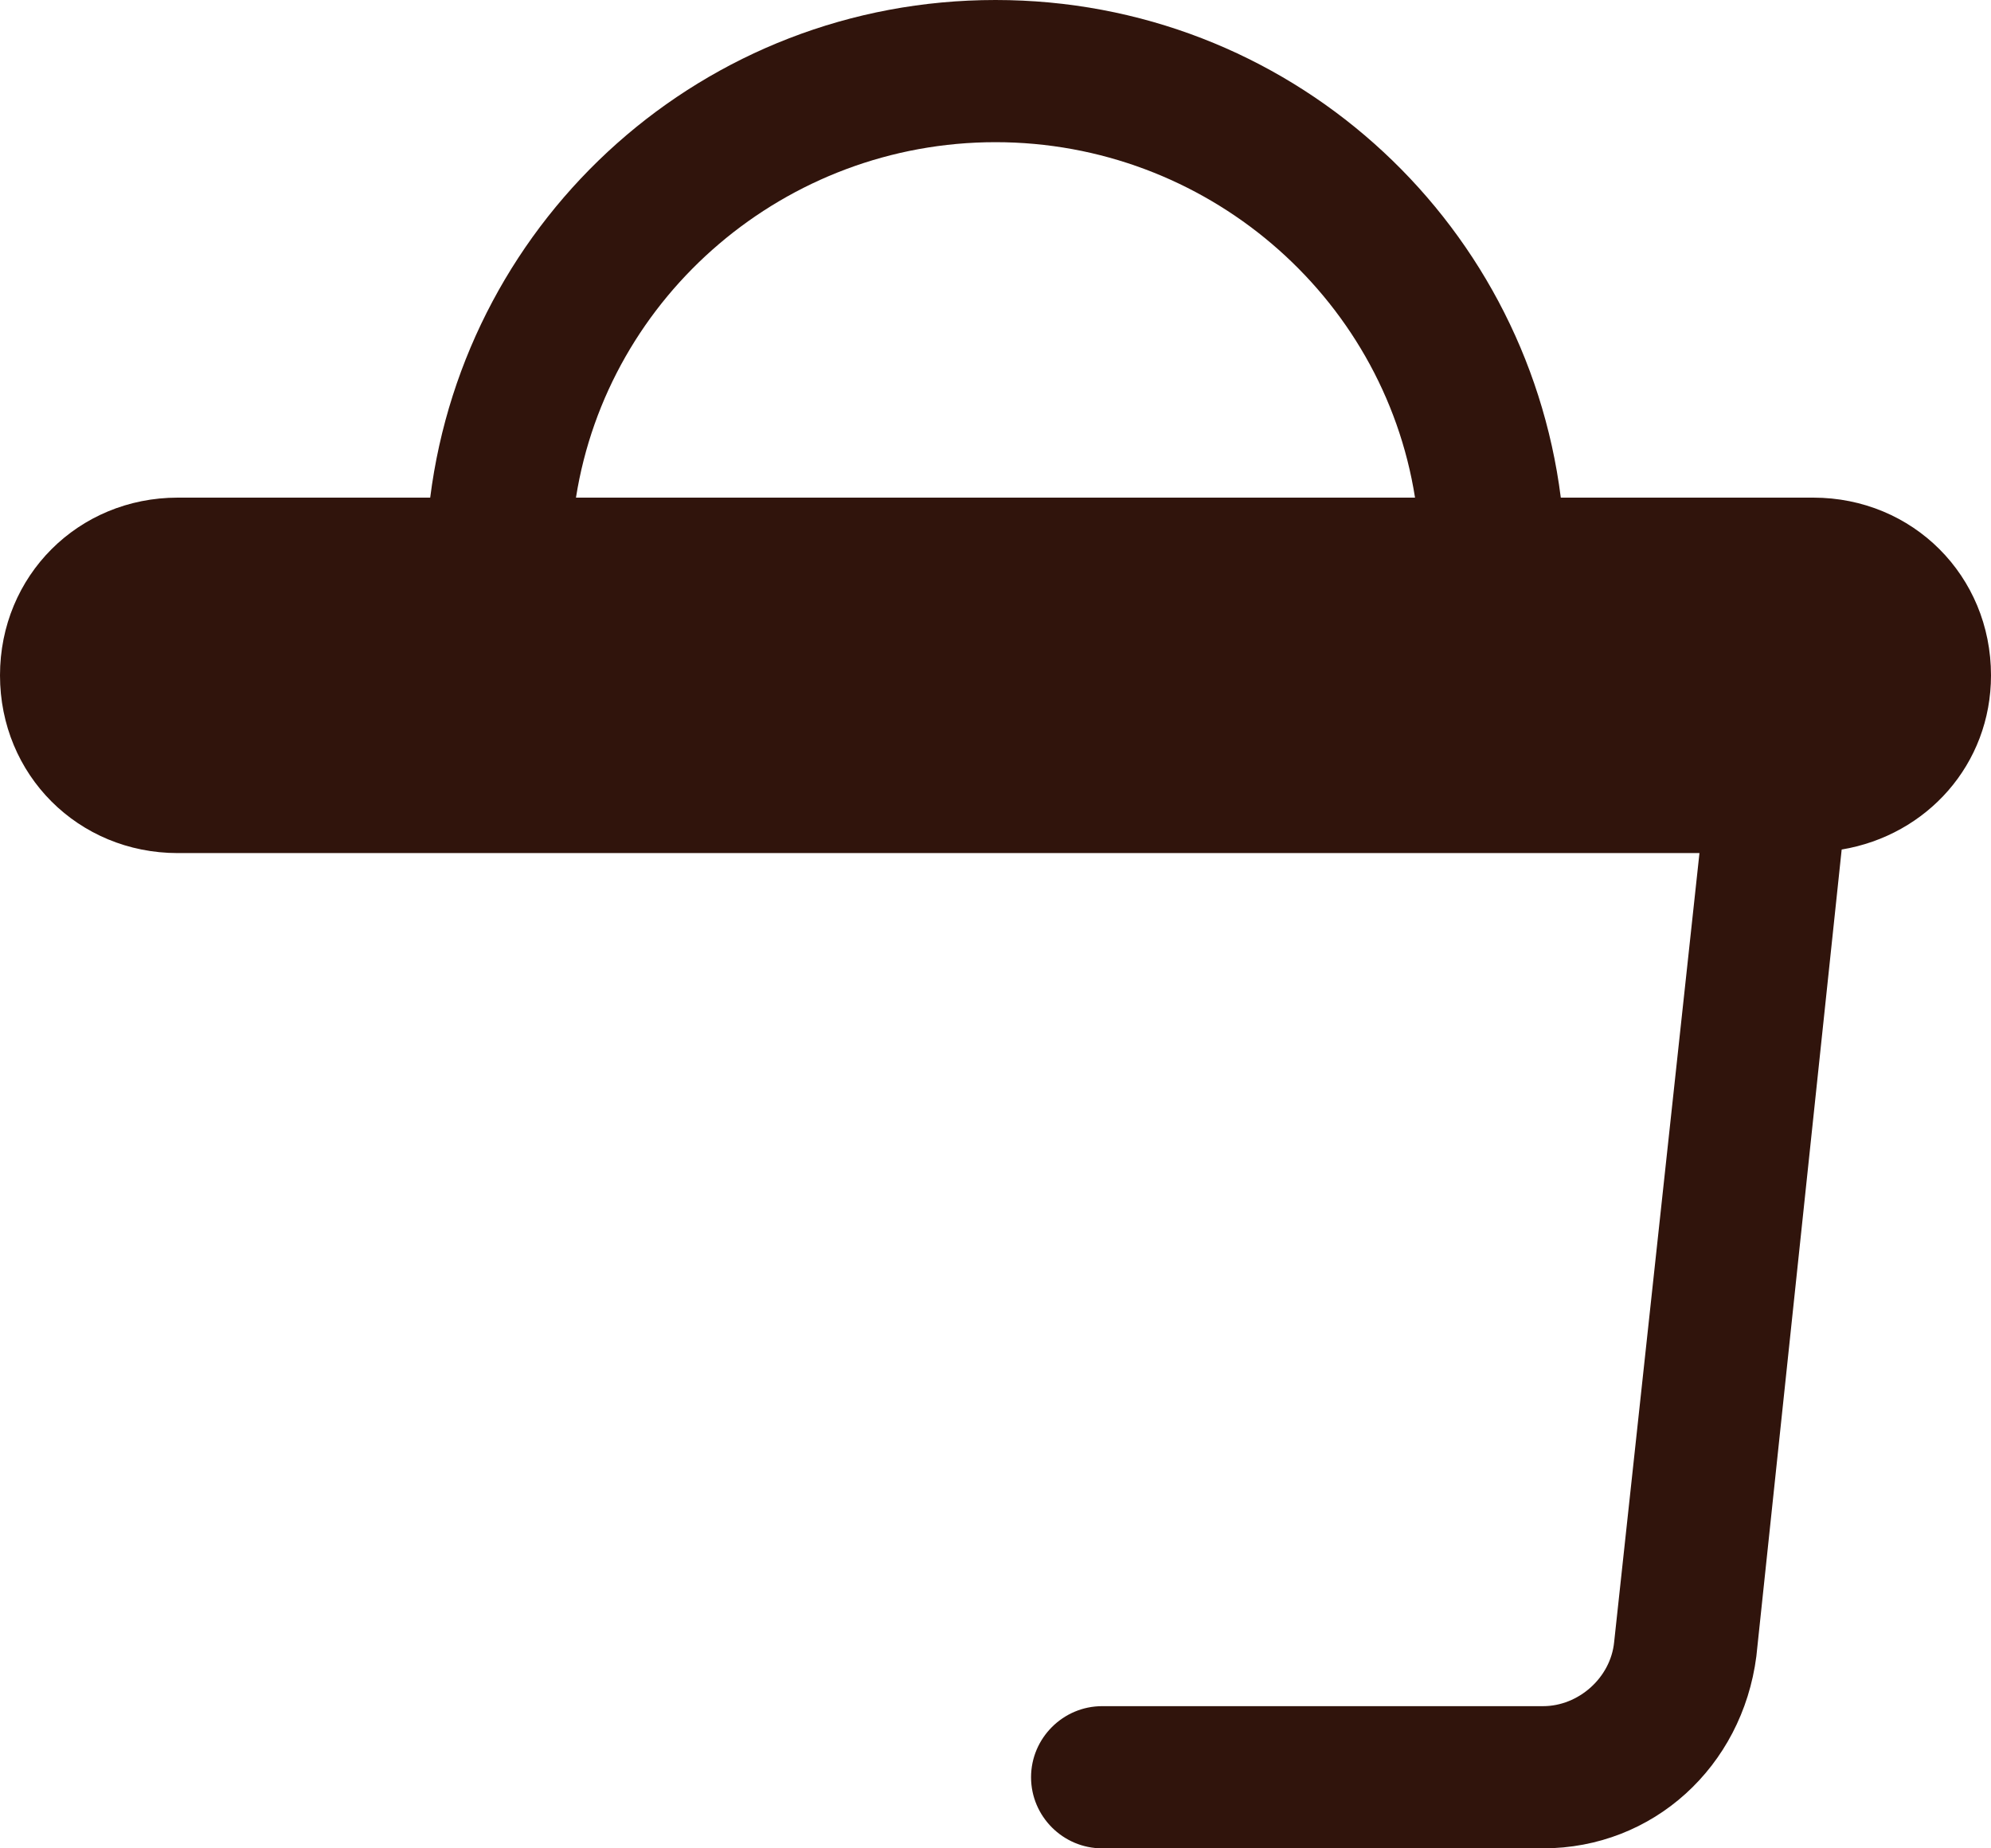 <?xml version="1.0" encoding="utf-8"?>
<svg width="28" height="26" viewBox="0 0 28 26" fill="none" xmlns="http://www.w3.org/2000/svg">
<path d="M28 9.5C28 8.1 26.9 7 25.5 7H21.95C21.45 3.05 18.1 0 14 0C9.9 0 6.55 3.05 6.05 7H2.5C1.1 7 0 8.1 0 9.5C0 10.9 1.1 12 2.5 12H3H23.9L22.7 23.1C22.65 23.6 22.2 24 21.7 24H15.5C14.95 24 14.5 24.45 14.5 25C14.5 25.55 14.95 26 15.5 26H21.7C23.25 26 24.5 24.85 24.7 23.3L25.9 11.95C27.1 11.75 28 10.75 28 9.5ZM14 2C16.95 2 19.45 4.15 19.9 7H8.1C8.55 4.15 11.05 2 14 2Z" fill="#30140C"/>
</svg>

